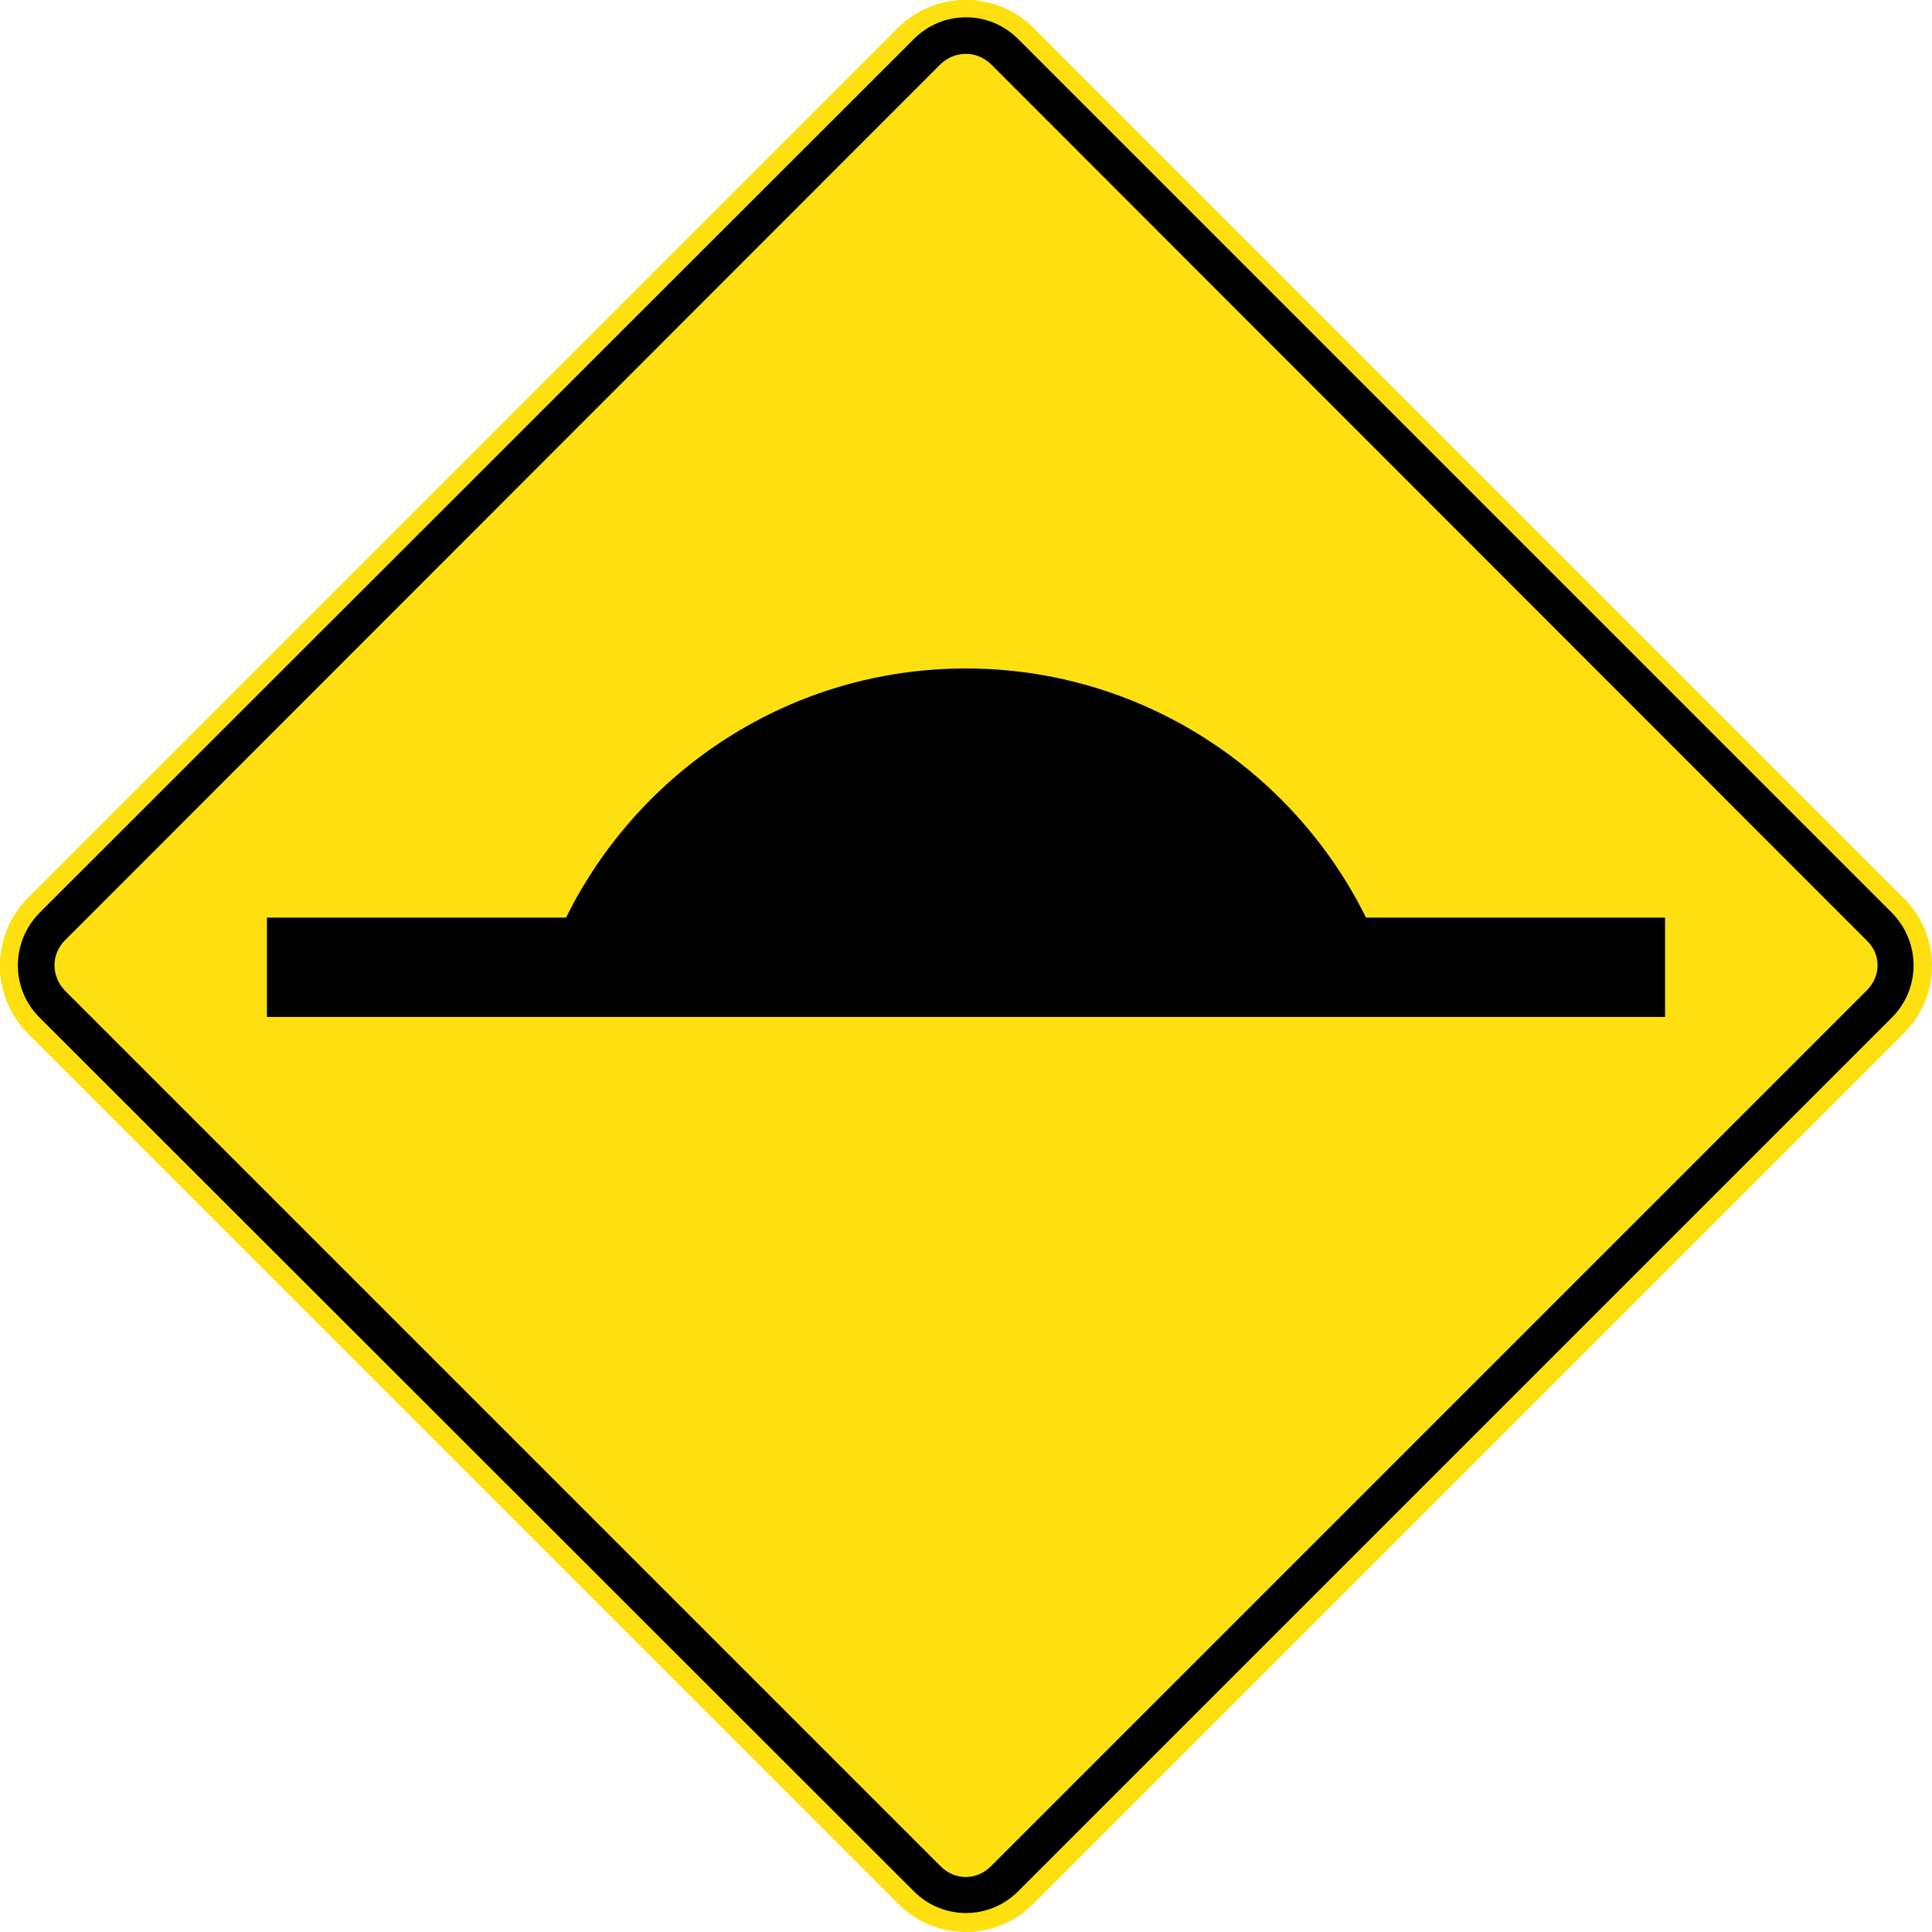 <?xml version="1.0" encoding="utf-8"?>
<!-- Generated by IcoMoon.io -->
<!DOCTYPE svg PUBLIC "-//W3C//DTD SVG 1.1//EN" "http://www.w3.org/Graphics/SVG/1.1/DTD/svg11.dtd">
<svg version="1.1" xmlns="http://www.w3.org/2000/svg" xmlns:xlink="http://www.w3.org/1999/xlink" width="24" height="24" viewBox="0 0 24 24">
<path fill="#fee011" d="M23.652 12.834l-10.818 10.818c-0.463 0.464-1.211 0.464-1.675 0l-10.818-10.818c-0.456-0.463-0.456-1.211 0-1.675l10.818-10.818c0.464-0.456 1.212-0.456 1.675 0l10.818 10.818c0.464 0.464 0.464 1.212 0 1.675z"></path>
<path fill="#000" d="M23.502 12.64l-10.855 10.855c-0.359 0.359-0.935 0.359-1.294 0l-10.862-10.855c-0.359-0.359-0.359-0.935 0-1.301l10.862-10.855c0.359-0.359 0.934-0.359 1.294 0l10.855 10.855c0.359 0.366 0.359 0.942 0 1.301z"></path>
<path fill="#fee011" d="M23.189 12.304l-10.878 10.878c-0.18 0.18-0.449 0.18-0.628 0l-10.878-10.878c-0.171-0.18-0.171-0.449 0-0.621l10.878-10.885c0.18-0.172 0.449-0.172 0.628 0l10.878 10.885c0.18 0.172 0.18 0.441 0 0.621z"></path>
<path fill="#000" d="M20.684 12.633v-1.234h-3.715c-0.906-1.832-2.796-3.095-4.972-3.095-2.177 0-4.060 1.264-4.965 3.095h-3.716v1.234c5.772 0 11.596 0 17.368 0z"></path>
</svg>
